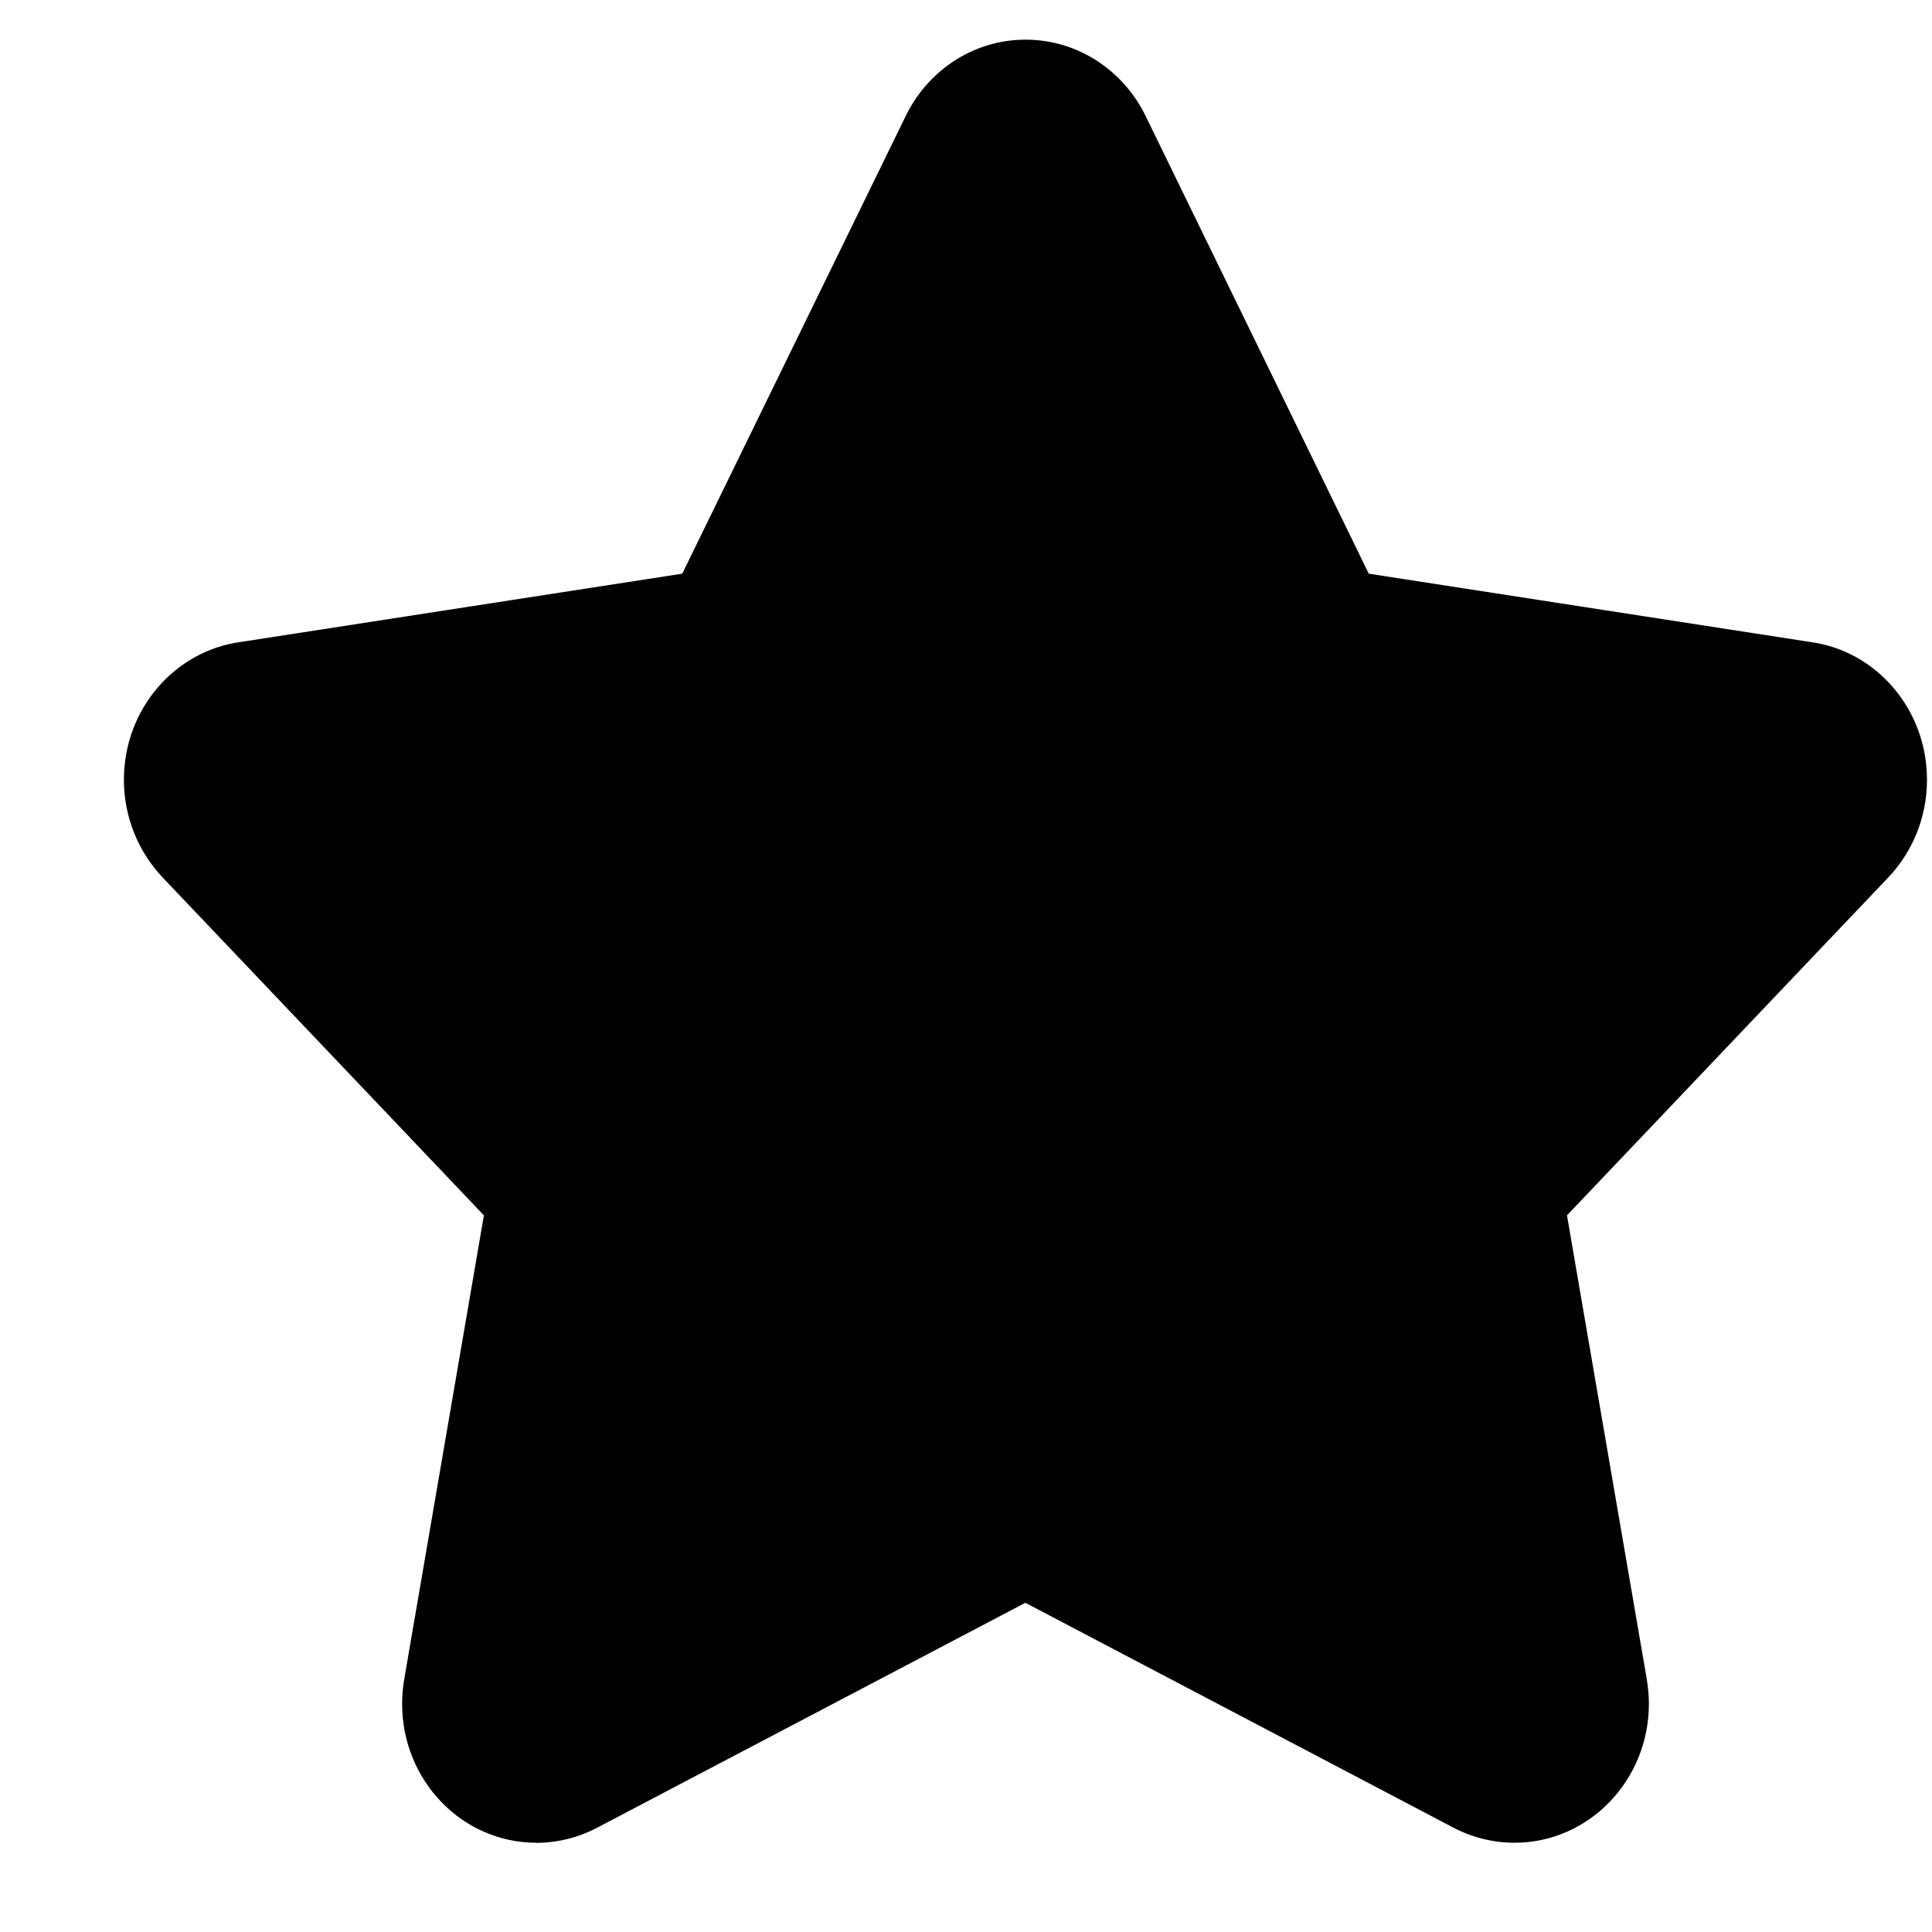<svg width="15" height="15" viewBox="0 0 15 15" fill="none" xmlns="http://www.w3.org/2000/svg">
<path d="M7.963 0.308H7.959H7.957C7.547 0.31 7.193 0.557 7.025 0.915L5.297 4.454L1.87 4.984C1.358 5.052 0.962 5.505 0.962 6.054C0.962 6.35 1.078 6.618 1.264 6.814L3.757 9.436L3.139 13.034C3.128 13.097 3.122 13.161 3.122 13.228C3.122 13.824 3.588 14.307 4.164 14.307V14.308C4.339 14.307 4.504 14.262 4.648 14.184L7.961 12.444L11.275 14.185C11.419 14.262 11.584 14.307 11.759 14.307C12.335 14.307 12.802 13.823 12.802 13.228C12.802 13.161 12.795 13.097 12.785 13.034L12.166 9.436L14.659 6.814C14.846 6.618 14.961 6.35 14.961 6.054C14.961 5.505 14.566 5.052 14.053 4.984L10.627 4.454L8.901 0.914C8.732 0.555 8.375 0.308 7.963 0.308Z" fill="black"/>
</svg>

